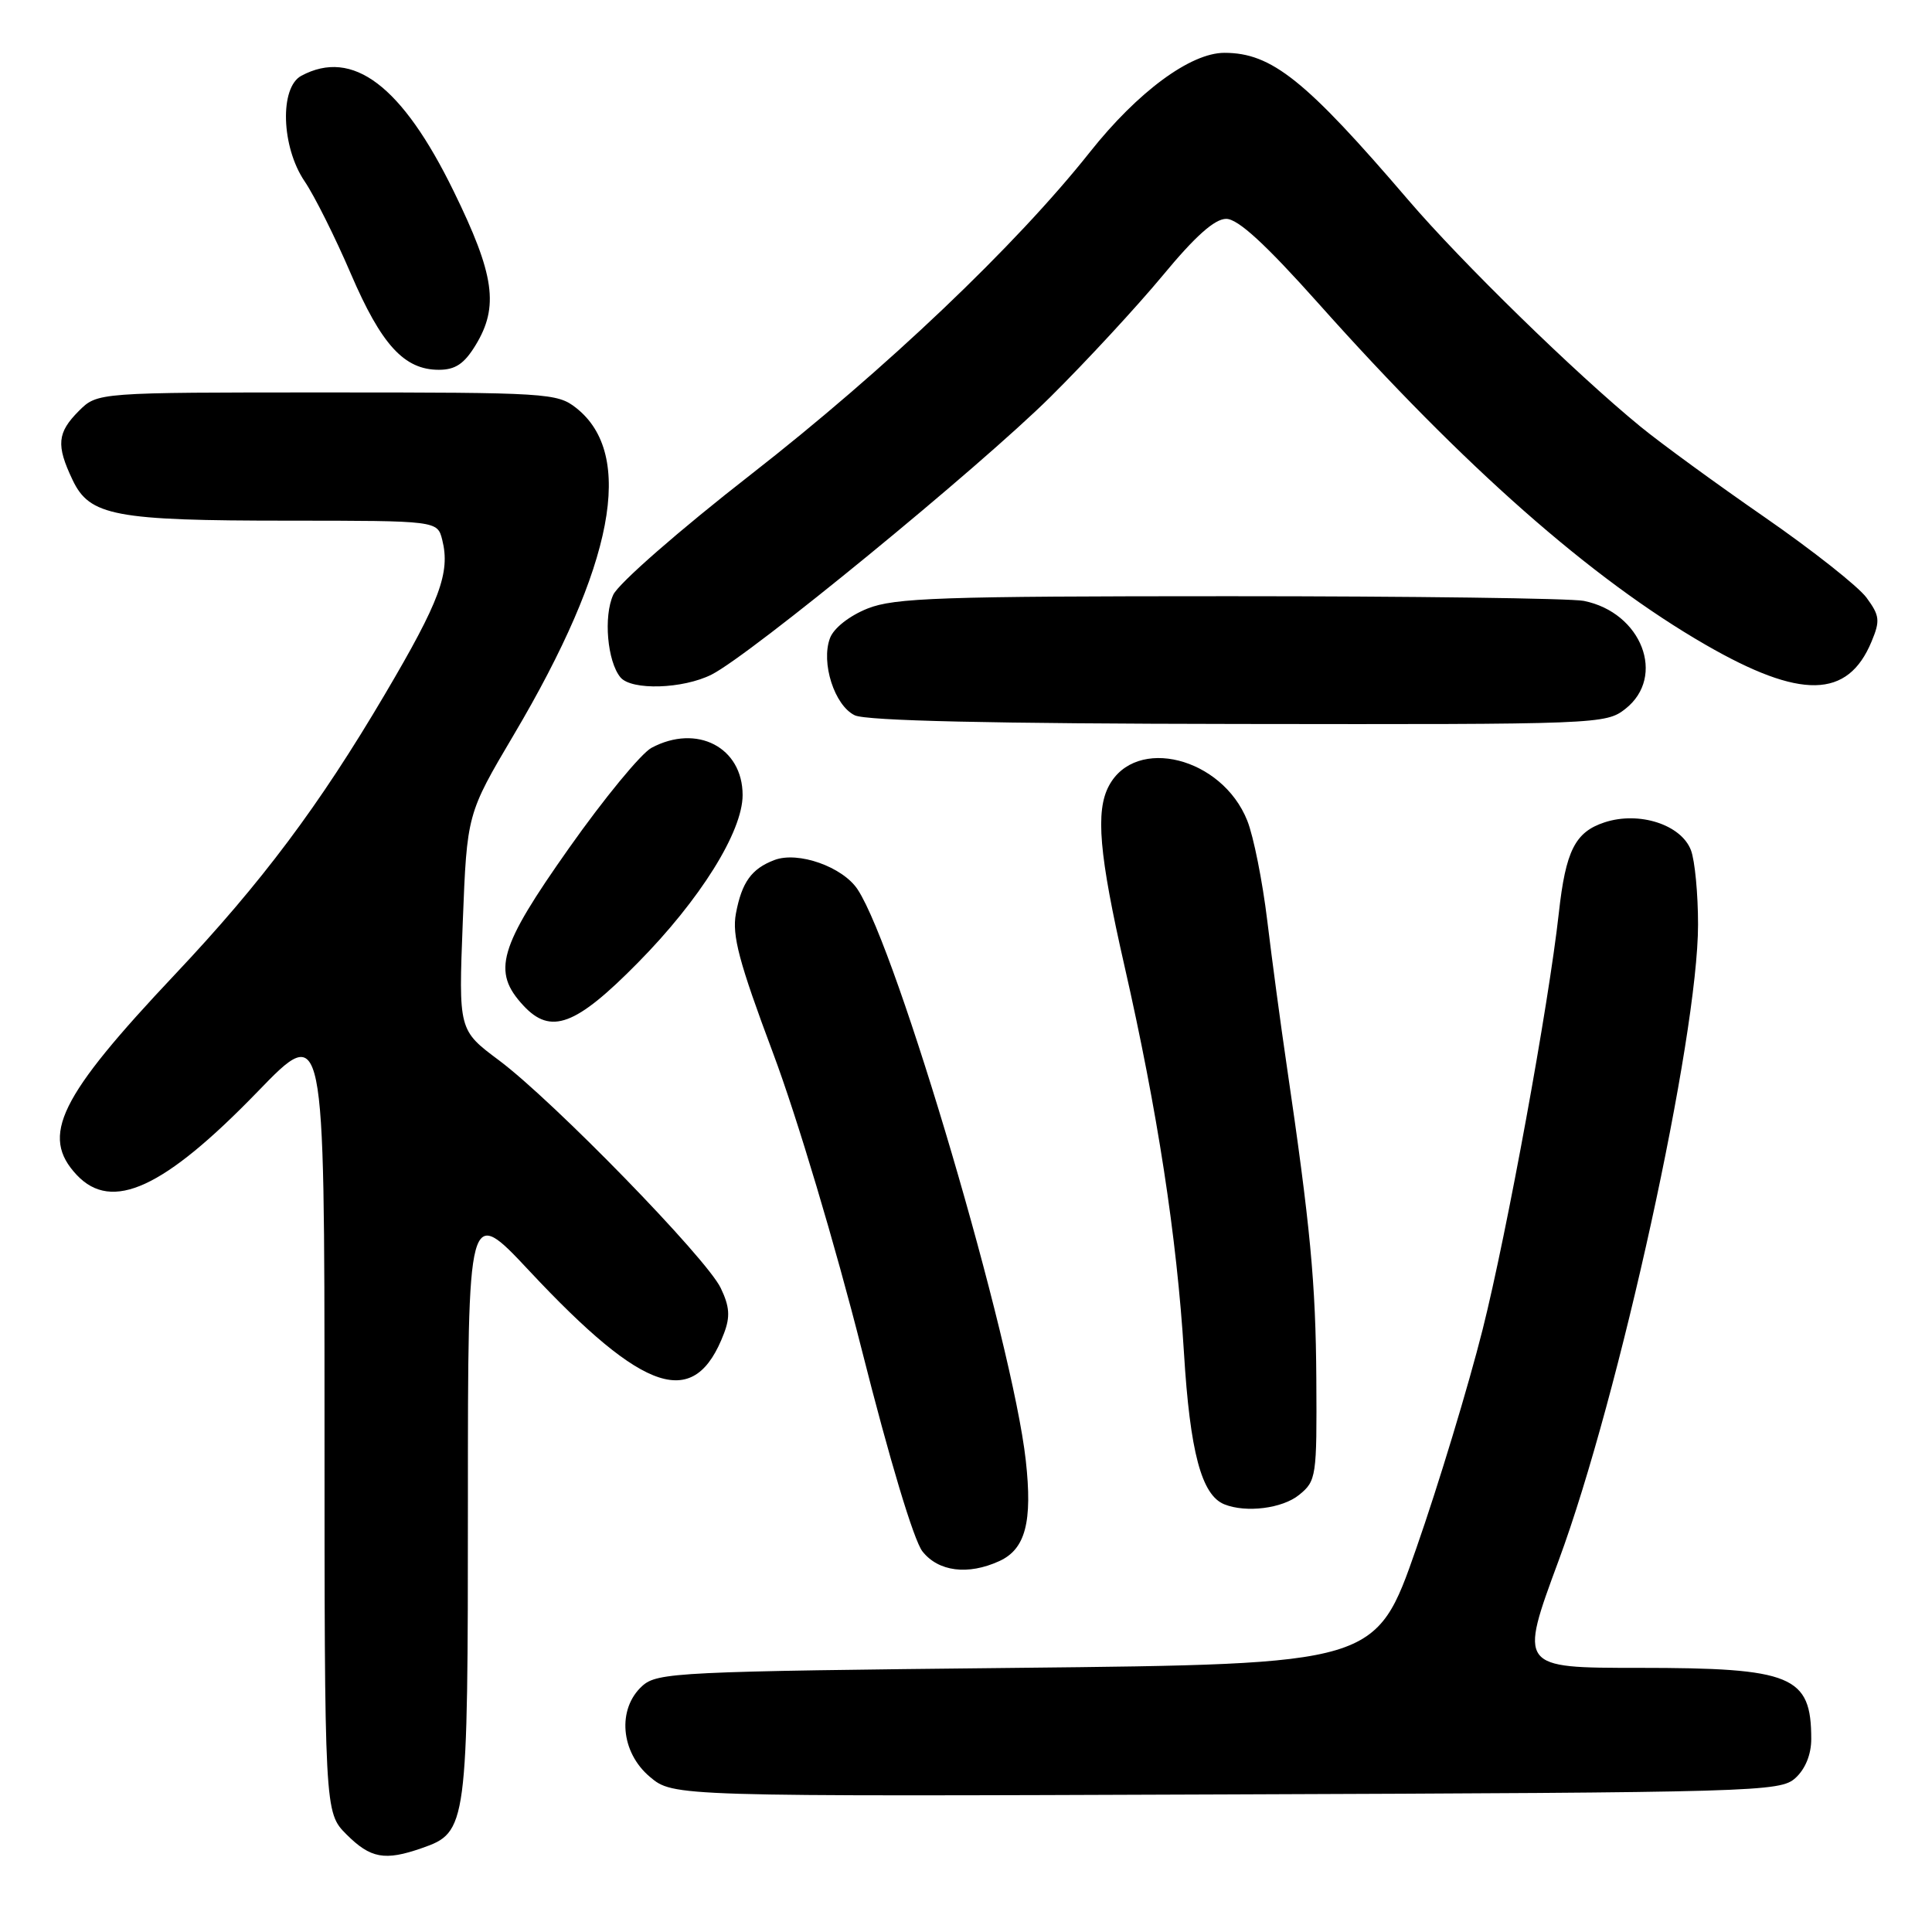 <?xml version="1.0" encoding="UTF-8" standalone="no"?>
<!DOCTYPE svg PUBLIC "-//W3C//DTD SVG 1.1//EN" "http://www.w3.org/Graphics/SVG/1.1/DTD/svg11.dtd" >
<svg xmlns="http://www.w3.org/2000/svg" xmlns:xlink="http://www.w3.org/1999/xlink" version="1.1" viewBox="0 0 256 256">
 <g >
 <path fill="currentColor"
d=" M 55.88 244.89 C 61.92 242.79 62.00 242.18 62.00 198.90 C 62.00 159.71 62.00 159.71 70.13 168.39 C 85.47 184.79 92.05 186.90 95.94 176.66 C 96.77 174.47 96.68 173.12 95.50 170.67 C 93.62 166.72 73.33 145.89 66.12 140.50 C 60.76 136.50 60.76 136.50 61.32 122.17 C 61.88 107.85 61.88 107.85 68.07 97.38 C 81.37 74.91 84.17 60.21 76.34 54.05 C 73.84 52.08 72.48 52.00 43.32 52.00 C 12.91 52.00 12.91 52.00 10.45 54.45 C 7.58 57.33 7.42 58.98 9.61 63.58 C 11.87 68.36 15.18 68.99 38.23 68.99 C 57.96 69.00 57.96 69.00 58.60 71.54 C 59.69 75.87 58.28 79.66 51.01 91.98 C 42.28 106.79 34.67 116.94 23.22 129.08 C 7.81 145.41 5.31 150.51 10.17 155.69 C 14.83 160.64 21.72 157.47 34.12 144.67 C 42.99 135.50 42.99 135.50 43.00 187.83 C 43.00 240.15 43.00 240.15 45.92 243.08 C 49.10 246.25 50.99 246.60 55.88 244.89 Z  M 237.90 235.60 C 239.22 234.40 240.00 232.47 240.00 230.43 C 240.00 222.04 237.49 221.00 217.18 221.00 C 201.27 221.00 201.27 221.00 206.54 206.75 C 214.56 185.06 225.00 137.43 225.00 122.50 C 225.00 118.45 224.58 114.02 224.06 112.66 C 222.77 109.26 217.18 107.46 212.60 108.97 C 208.71 110.25 207.46 112.73 206.55 121.00 C 205.20 133.17 199.69 163.30 196.46 176.15 C 194.57 183.66 190.62 196.71 187.67 205.15 C 182.32 220.50 182.32 220.50 134.76 221.00 C 89.79 221.47 87.09 221.60 85.10 223.40 C 81.75 226.44 82.23 232.18 86.11 235.44 C 89.21 238.05 89.21 238.05 162.50 237.77 C 232.96 237.51 235.87 237.43 237.90 235.60 Z  M 132.40 206.86 C 135.88 205.28 136.83 201.67 135.92 193.50 C 134.16 177.71 118.91 125.89 113.65 117.87 C 111.68 114.86 105.75 112.76 102.61 113.96 C 99.58 115.11 98.29 116.90 97.51 121.06 C 96.98 123.94 97.91 127.46 102.44 139.56 C 105.61 148.01 110.70 165.06 114.18 178.82 C 117.86 193.39 121.08 204.11 122.23 205.57 C 124.34 208.25 128.26 208.75 132.40 206.86 Z  M 172.14 198.08 C 174.42 196.23 174.50 195.68 174.42 182.74 C 174.34 169.97 173.64 162.55 170.47 141.00 C 169.70 135.78 168.55 127.22 167.92 122.00 C 167.29 116.78 166.10 110.81 165.27 108.74 C 161.93 100.35 150.49 97.47 146.94 104.12 C 145.14 107.48 145.63 113.20 149.00 128.00 C 153.36 147.15 155.94 163.90 156.88 179.24 C 157.68 192.39 159.21 198.12 162.23 199.33 C 165.11 200.49 169.93 199.88 172.14 198.08 Z  M 84.50 127.59 C 92.77 119.22 98.40 110.20 98.40 105.35 C 98.40 99.02 92.34 95.88 86.33 99.09 C 84.95 99.83 80.04 105.80 75.41 112.36 C 66.07 125.59 65.16 128.73 69.35 133.24 C 72.98 137.16 76.28 135.93 84.50 127.59 Z  M 215.37 93.93 C 220.81 89.65 217.54 81.16 209.86 79.62 C 208.15 79.28 187.02 79.00 162.90 79.00 C 124.59 79.00 118.52 79.21 114.94 80.64 C 112.55 81.60 110.48 83.22 109.98 84.55 C 108.75 87.80 110.57 93.49 113.26 94.78 C 114.77 95.51 131.41 95.89 164.12 95.93 C 211.84 96.00 212.78 95.96 215.37 93.93 Z  M 94.30 89.38 C 99.48 86.75 129.76 61.94 139.19 52.59 C 143.97 47.85 150.67 40.60 154.08 36.49 C 158.38 31.29 160.95 29.00 162.48 29.00 C 164.04 29.00 167.66 32.32 174.74 40.25 C 194.03 61.88 210.84 76.70 225.99 85.43 C 238.61 92.71 244.85 92.59 247.99 85.01 C 249.15 82.23 249.07 81.57 247.32 79.19 C 246.23 77.71 240.14 72.90 233.78 68.50 C 227.42 64.10 220.03 58.71 217.36 56.52 C 208.66 49.39 193.66 34.74 186.63 26.53 C 172.99 10.60 168.50 7.00 162.24 7.00 C 157.75 7.00 150.75 12.17 144.42 20.15 C 134.58 32.56 117.32 48.97 99.50 62.87 C 90.04 70.24 81.95 77.31 81.26 78.81 C 79.95 81.66 80.47 87.64 82.21 89.75 C 83.67 91.51 90.50 91.30 94.30 89.38 Z  M 63.01 45.75 C 66.14 40.63 65.54 36.42 60.11 25.33 C 53.27 11.34 46.74 6.39 39.93 10.04 C 37.03 11.59 37.27 19.46 40.36 24.02 C 41.66 25.93 44.42 31.45 46.49 36.28 C 50.54 45.70 53.56 49.00 58.15 49.00 C 60.33 49.00 61.51 48.21 63.01 45.75 Z "/>
</g>
</svg>